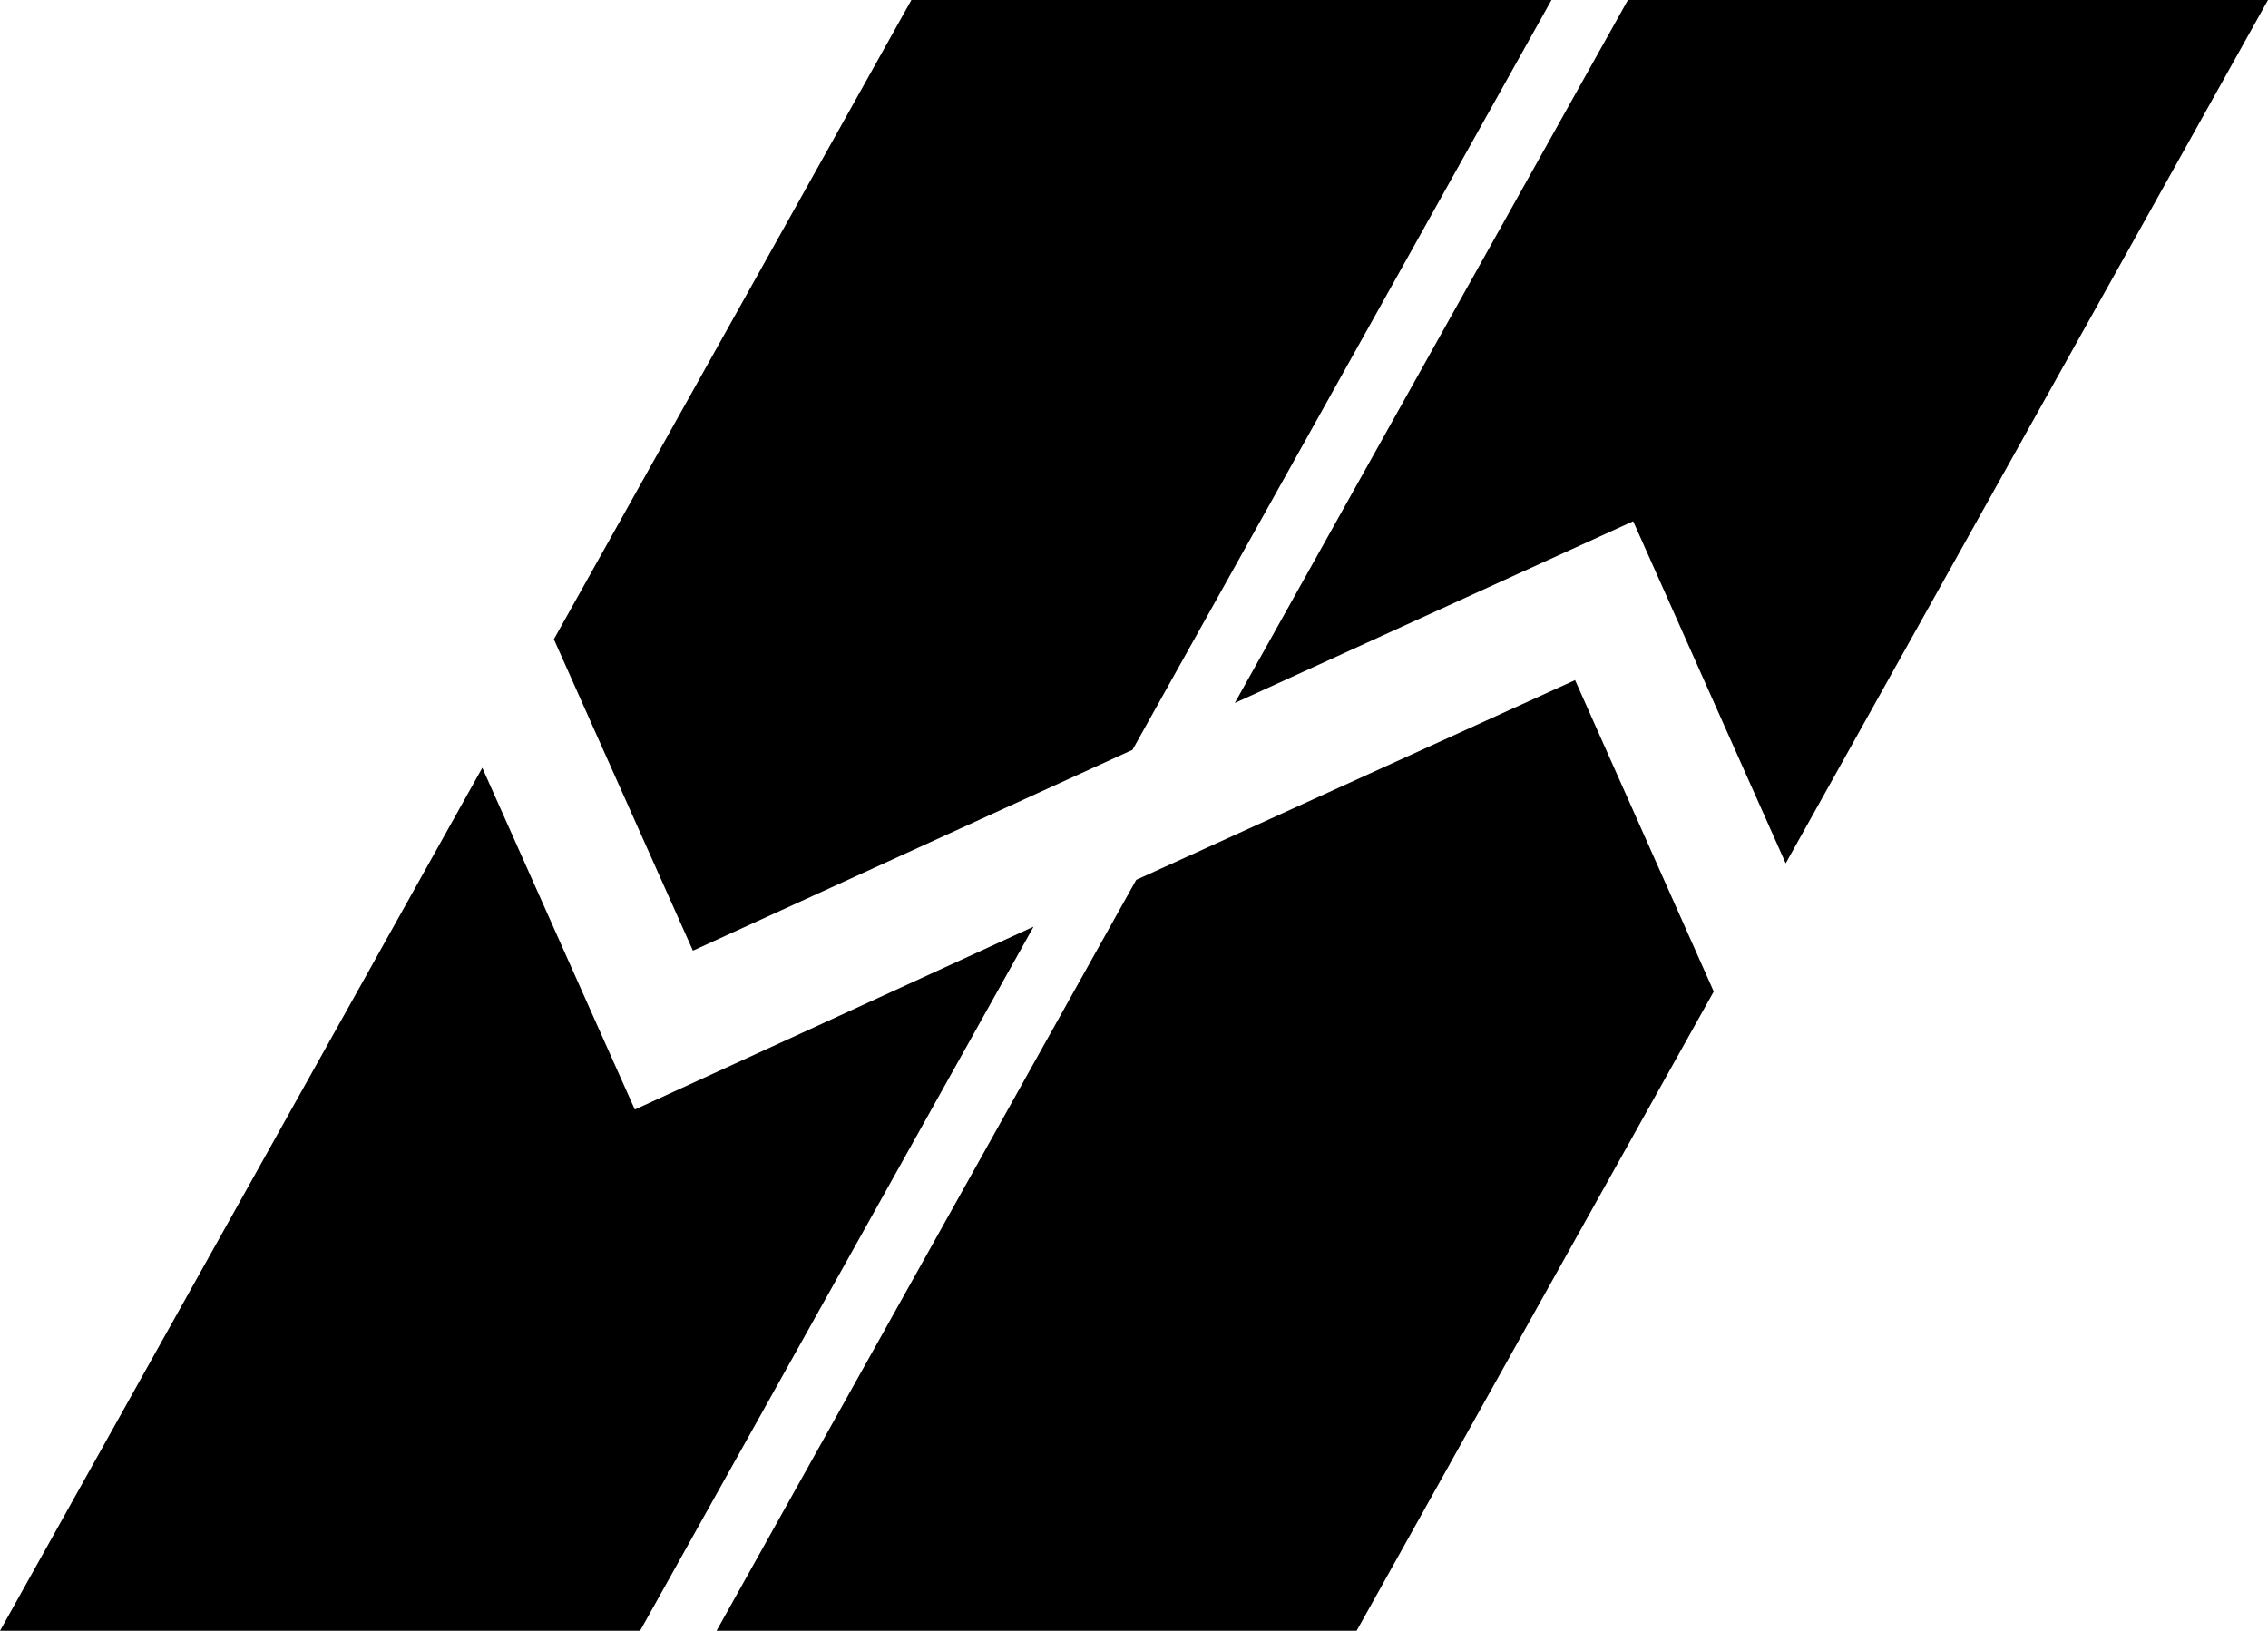 <svg xmlns="http://www.w3.org/2000/svg" width="605.2" viewBox="0 0 605.2 435.2" height="435.2"><path d="M302.2 200.1L414 0H243.2l-95.4 170.6 37.1 83.1z"></path><path d="M169.4 296.1l-40.7-91.2L0 435.2h170.8l105-187.9zM303.2 234.8l-112 200.4H362l95.3-170.6-37-83.1z"></path><path d="M434.4 0L329.5 187.6l106.3-48.5 40.7 91.3L605.2 0z"></path></svg>